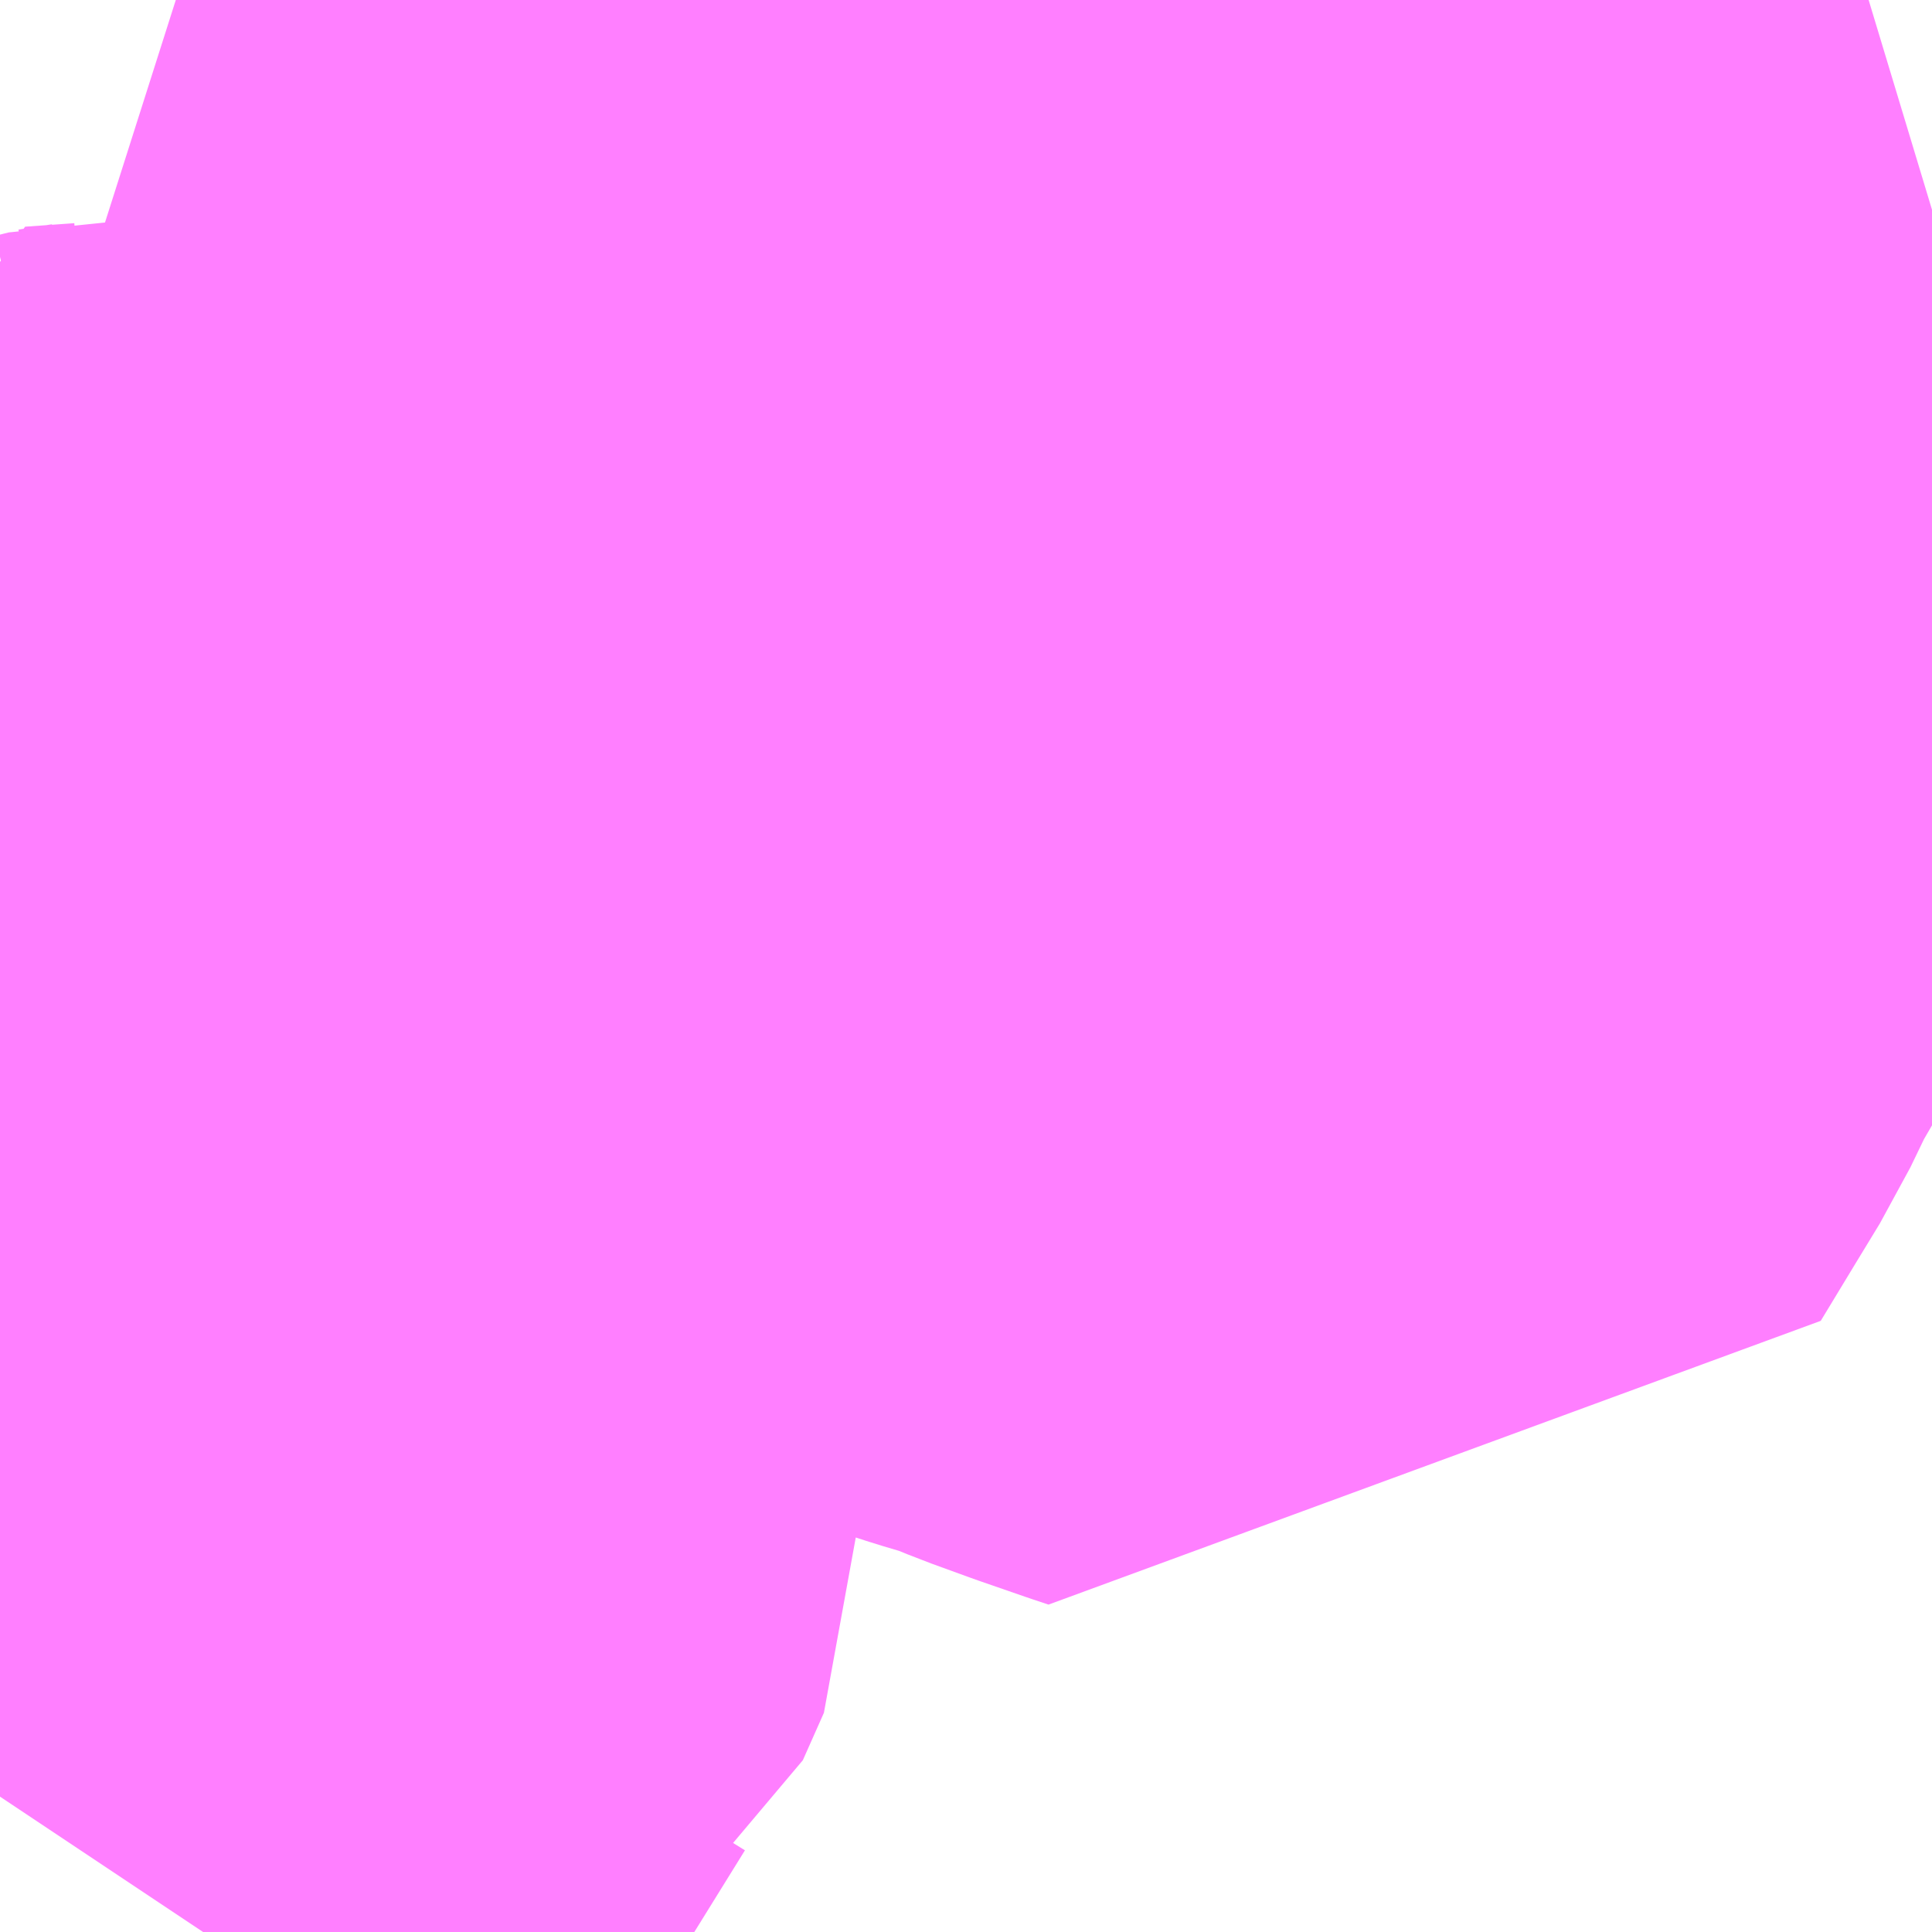 <?xml version="1.0" encoding="UTF-8"?>
<svg  xmlns="http://www.w3.org/2000/svg" xmlns:xlink="http://www.w3.org/1999/xlink" xmlns:go="http://purl.org/svgmap/profile" property="N07_001,N07_002,N07_003,N07_004,N07_005,N07_006,N07_007" viewBox="14043.823 -3772.705 1.099 1.099" go:dataArea="14043.8232421875 -3772.705078125 1.0986328125 1.0986328125" >
<globalCoordinateSystem srsName="http://purl.org/crs/84" transform="matrix(100.0,0.0,0.0,-100.0,0.0,0.0)" />
<defs>
 <g id="p0" >
  <circle cx="0.0" cy="0.0" r="3" stroke="green" stroke-width="0.75" vector-effect="non-scaling-stroke" />
 </g>
</defs>
<g fill="none" fill-rule="evenodd" stroke="#FF00FF" stroke-width="0.75" opacity="0.5" vector-effect="non-scaling-stroke" stroke-linejoin="bevel" >
<path content="1,福島交通（株）,210,11.0,10.0,10.0," xlink:title="1" d="M14043.923,-3772.705L14043.945,-3772.698L14043.98,-3772.686L14044.046,-3772.663L14044.071,-3772.655L14044.085,-3772.65L14044.123,-3772.637L14044.154,-3772.626L14044.232,-3772.598L14044.237,-3772.595L14044.269,-3772.584L14044.298,-3772.574L14044.307,-3772.571L14044.355,-3772.554L14044.368,-3772.549L14044.387,-3772.543L14044.4,-3772.538L14044.546,-3772.487L14044.563,-3772.481L14044.63,-3772.457L14044.646,-3772.45L14044.688,-3772.436L14044.7,-3772.43L14044.649,-3772.341L14044.632,-3772.311L14044.619,-3772.29L14044.604,-3772.264L14044.586,-3772.233L14044.572,-3772.204L14044.558,-3772.181L14044.538,-3772.148L14044.529,-3772.151L14044.503,-3772.16L14044.481,-3772.168L14044.459,-3772.177L14044.432,-3772.185L14044.386,-3772.2L14044.352,-3772.213L14044.315,-3772.227L14044.288,-3772.236L14044.264,-3772.245L14044.252,-3772.246L14044.244,-3772.247L14044.22,-3772.247L14044.195,-3772.247L14044.146,-3772.24L14044.108,-3772.235L14044.061,-3772.228L14044.012,-3772.218L14043.972,-3772.211L14043.944,-3772.208L14043.919,-3772.209L14043.911,-3772.207L14043.892,-3772.204L14043.864,-3772.202L14043.868,-3772.187L14043.874,-3772.166L14043.88,-3772.144L14043.906,-3772.056L14043.916,-3772.018L14043.925,-3771.988L14043.948,-3771.9L14043.949,-3771.883L14043.937,-3771.856L14043.928,-3771.85L14043.84,-3771.708L14043.827,-3771.689L14043.823,-3771.683"/>
</g>
</svg>
